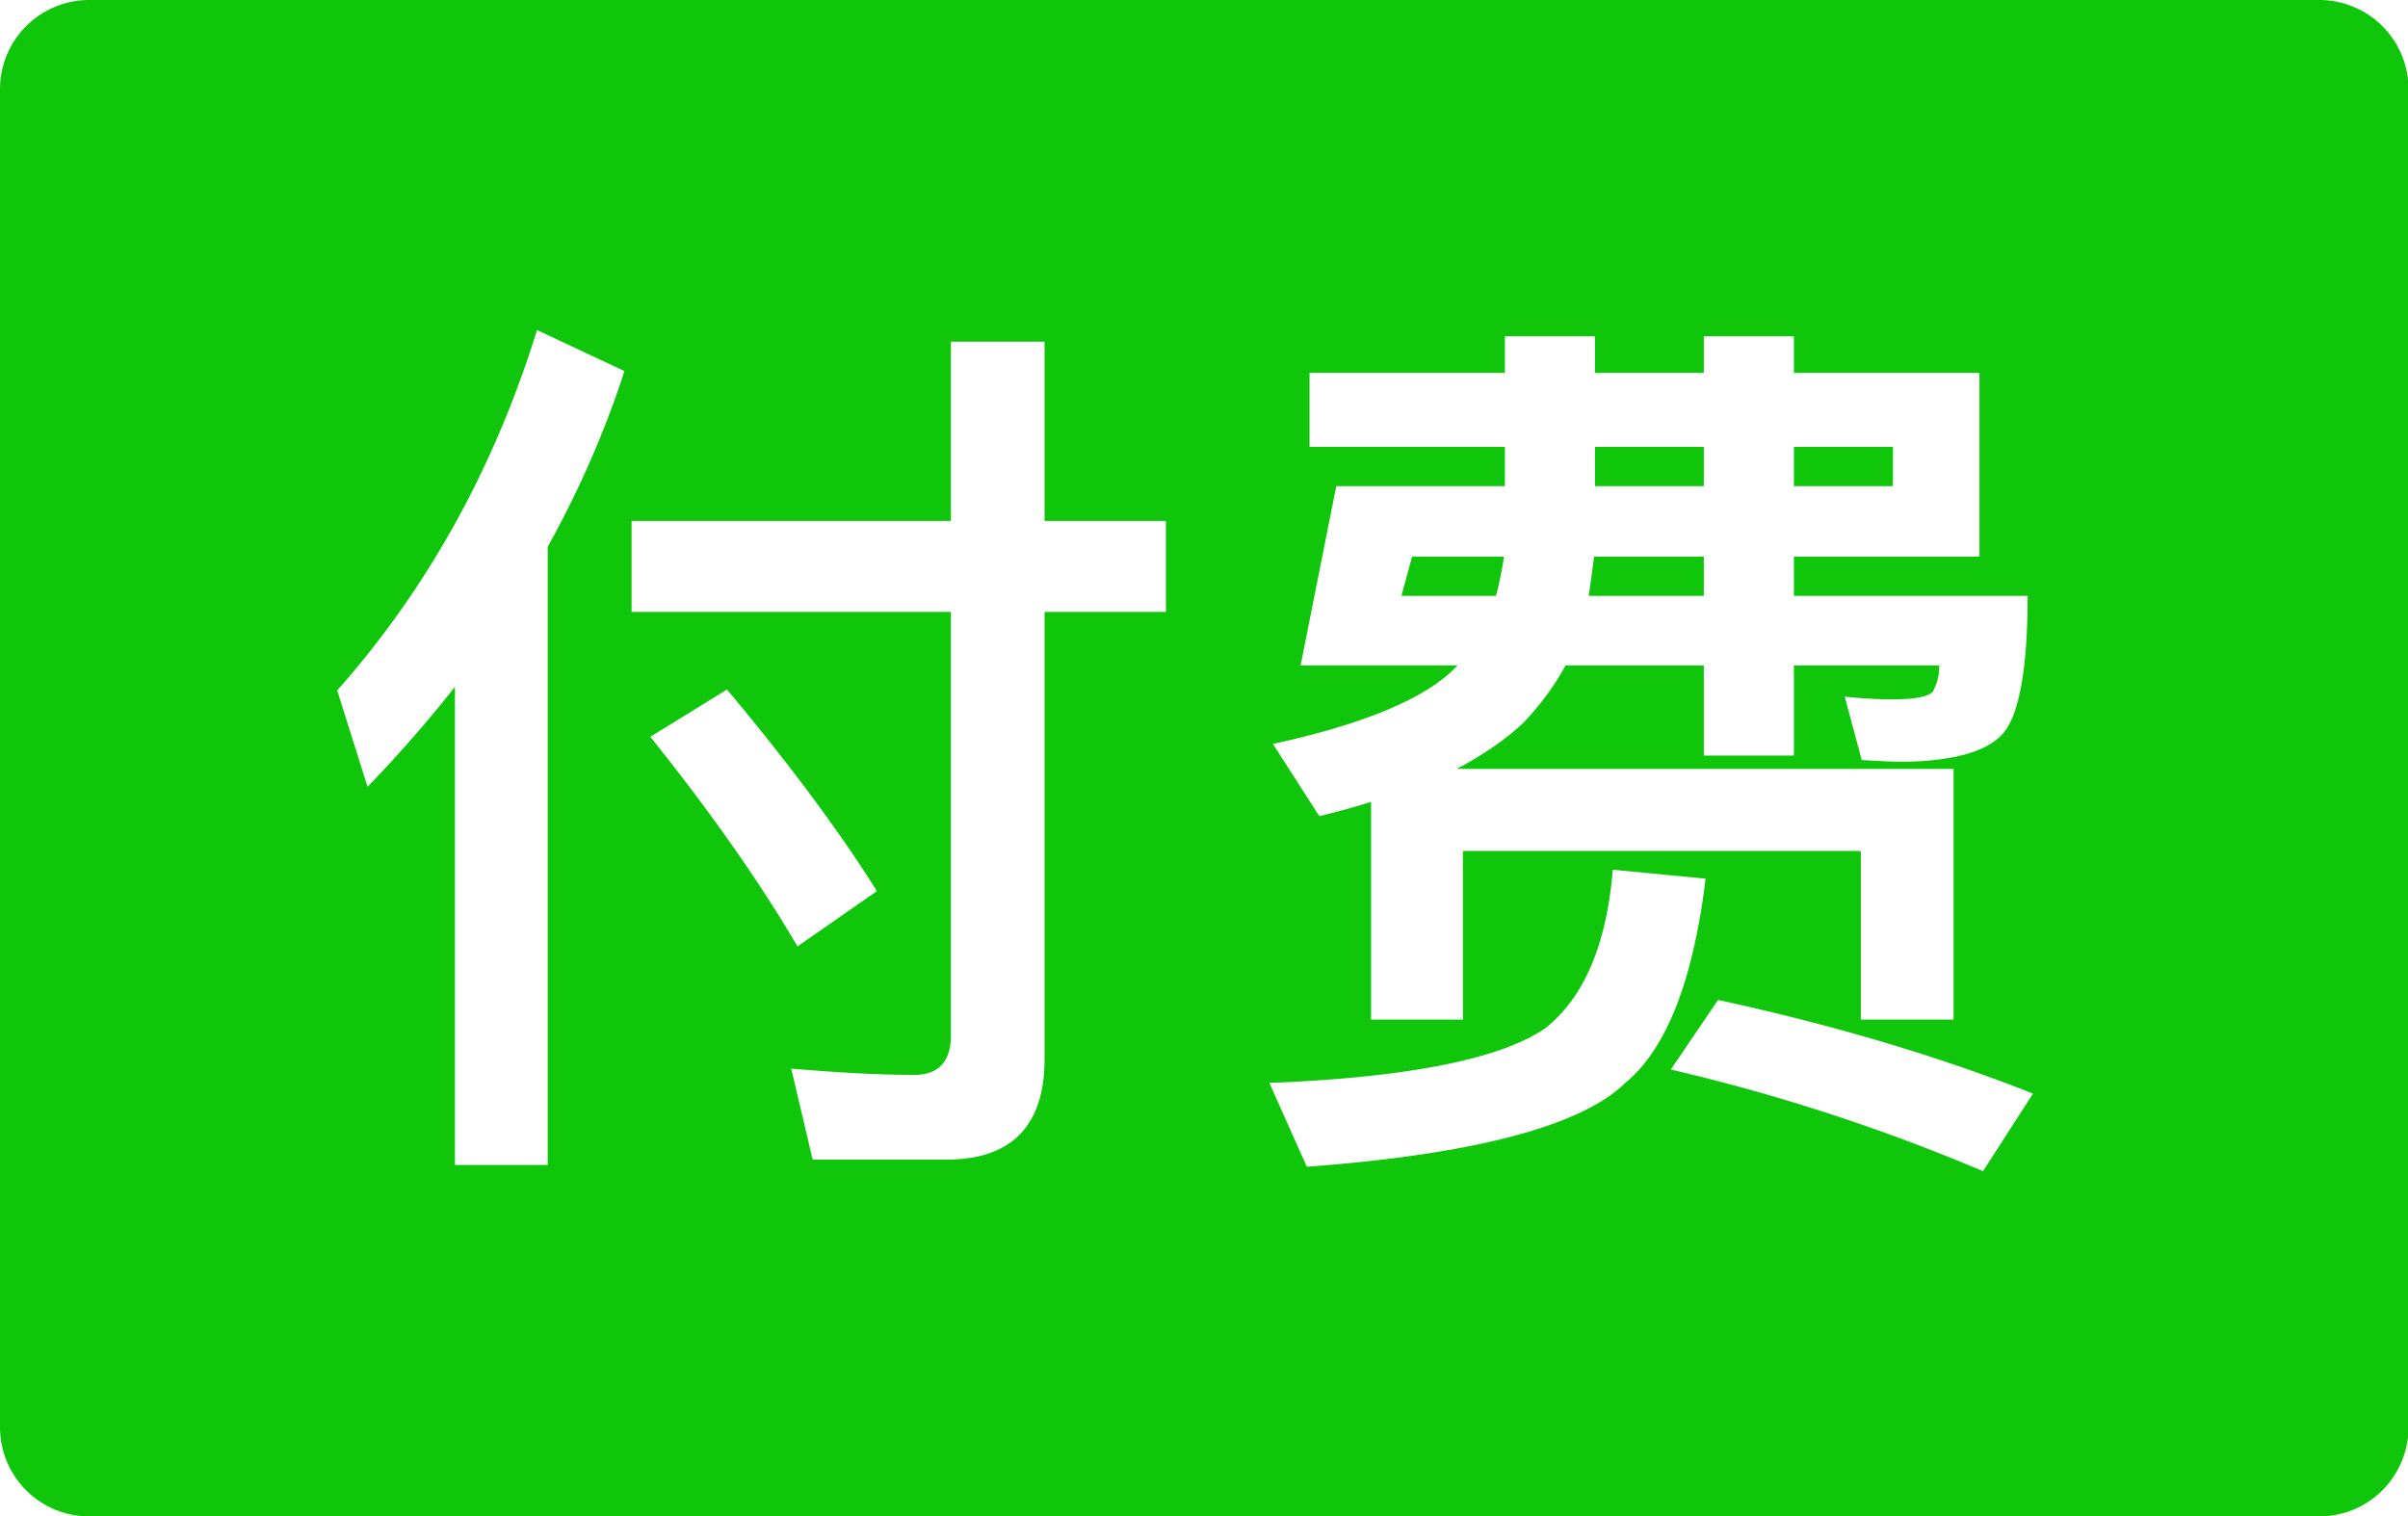 <?xml version="1.0" standalone="no"?><!DOCTYPE svg PUBLIC "-//W3C//DTD SVG 1.1//EN" "http://www.w3.org/Graphics/SVG/1.1/DTD/svg11.dtd"><svg t="1514266267327" class="icon" style="" viewBox="0 0 1626 1024" version="1.1" xmlns="http://www.w3.org/2000/svg" p-id="2764" xmlns:xlink="http://www.w3.org/1999/xlink" width="50.812" height="32"><defs><style type="text/css"></style></defs><path d="M60.235 0h1505.882a60.235 60.235 0 0 1 60.235 60.235v903.529a60.235 60.235 0 0 1-60.235 60.235H60.235a60.235 60.235 0 0 1-60.235-60.235V60.235a60.235 60.235 0 0 1 60.235-60.235z m302.381 222.871c-28.913 93.365-74.089 174.682-134.927 243.351l20.48 65.054c21.082-21.685 40.96-44.574 59.031-67.464v322.861h62.645V369.242c21.082-37.948 38.551-77.704 51.802-118.664l-59.031-27.708z m63.849 128.904v61.44h215.642v286.118c0 17.468-8.433 26.504-24.696 26.504-26.504 0-54.212-1.807-83.125-4.216l14.456 61.44h90.353c43.972 0 66.259-22.889 66.259-68.066V413.214h81.92v-61.44h-81.92V230.701h-63.247v121.073h-215.642z m64.452 113.845l-51.802 31.925c41.562 51.802 74.692 99.388 99.388 141.553l53.609-37.346c-24.094-38.551-57.826-84.329-101.195-136.132z m720.414-89.751h125.289V251.784h-125.289v-24.696H1150.494v24.696h-73.487v-24.696h-60.838v24.696h-131.915v49.995h131.915v26.504h-113.845l-24.094 121.073h106.014l-3.012 3.012c-20.48 19.878-60.838 36.744-121.675 49.995l31.322 48.791c12.047-3.012 23.492-6.024 34.936-9.638v146.974h62.042v-113.845h268.649v113.845h62.645v-169.261H983.642c18.071-9.638 33.129-19.878 45.176-31.322 10.842-11.445 20.48-24.094 28.311-38.551h93.365v60.838h60.838v-60.838h98.184c0 7.228-1.807 12.649-4.216 17.468-3.012 3.614-12.047 5.421-27.106 5.421-10.24 0-21.082-0.602-32.527-1.807l11.445 42.767c9.638 0.602 19.275 1.205 28.913 1.205 35.539-0.602 58.428-7.831 68.066-21.082 9.638-13.252 15.059-43.369 15.059-90.955h-157.816v-26.504z m-134.325-74.089h73.487v26.504h-73.487v-26.504z m134.325 0h66.861v26.504h-66.861v-26.504z m-51.2 373.459l-31.925 46.984c72.282 16.866 142.758 39.755 210.824 68.668l33.732-52.405c-63.849-25.299-134.927-46.381-212.631-63.247z m-71.078-87.944c-4.216 50.598-19.275 86.136-45.779 107.219-30.118 20.48-92.16 33.129-186.127 36.744l25.299 56.621c113.845-8.433 185.525-27.708 215.04-56.621 27.708-22.889 45.779-68.668 54.212-137.939l-62.645-6.024z m-135.529-211.426h62.042c-1.205 8.433-3.012 17.468-5.421 26.504h-63.849l7.228-26.504z m122.88 0h74.089v26.504h-77.704c1.205-8.433 2.409-16.866 3.614-26.504z" p-id="2765" fill="#0fc60b"></path></svg>